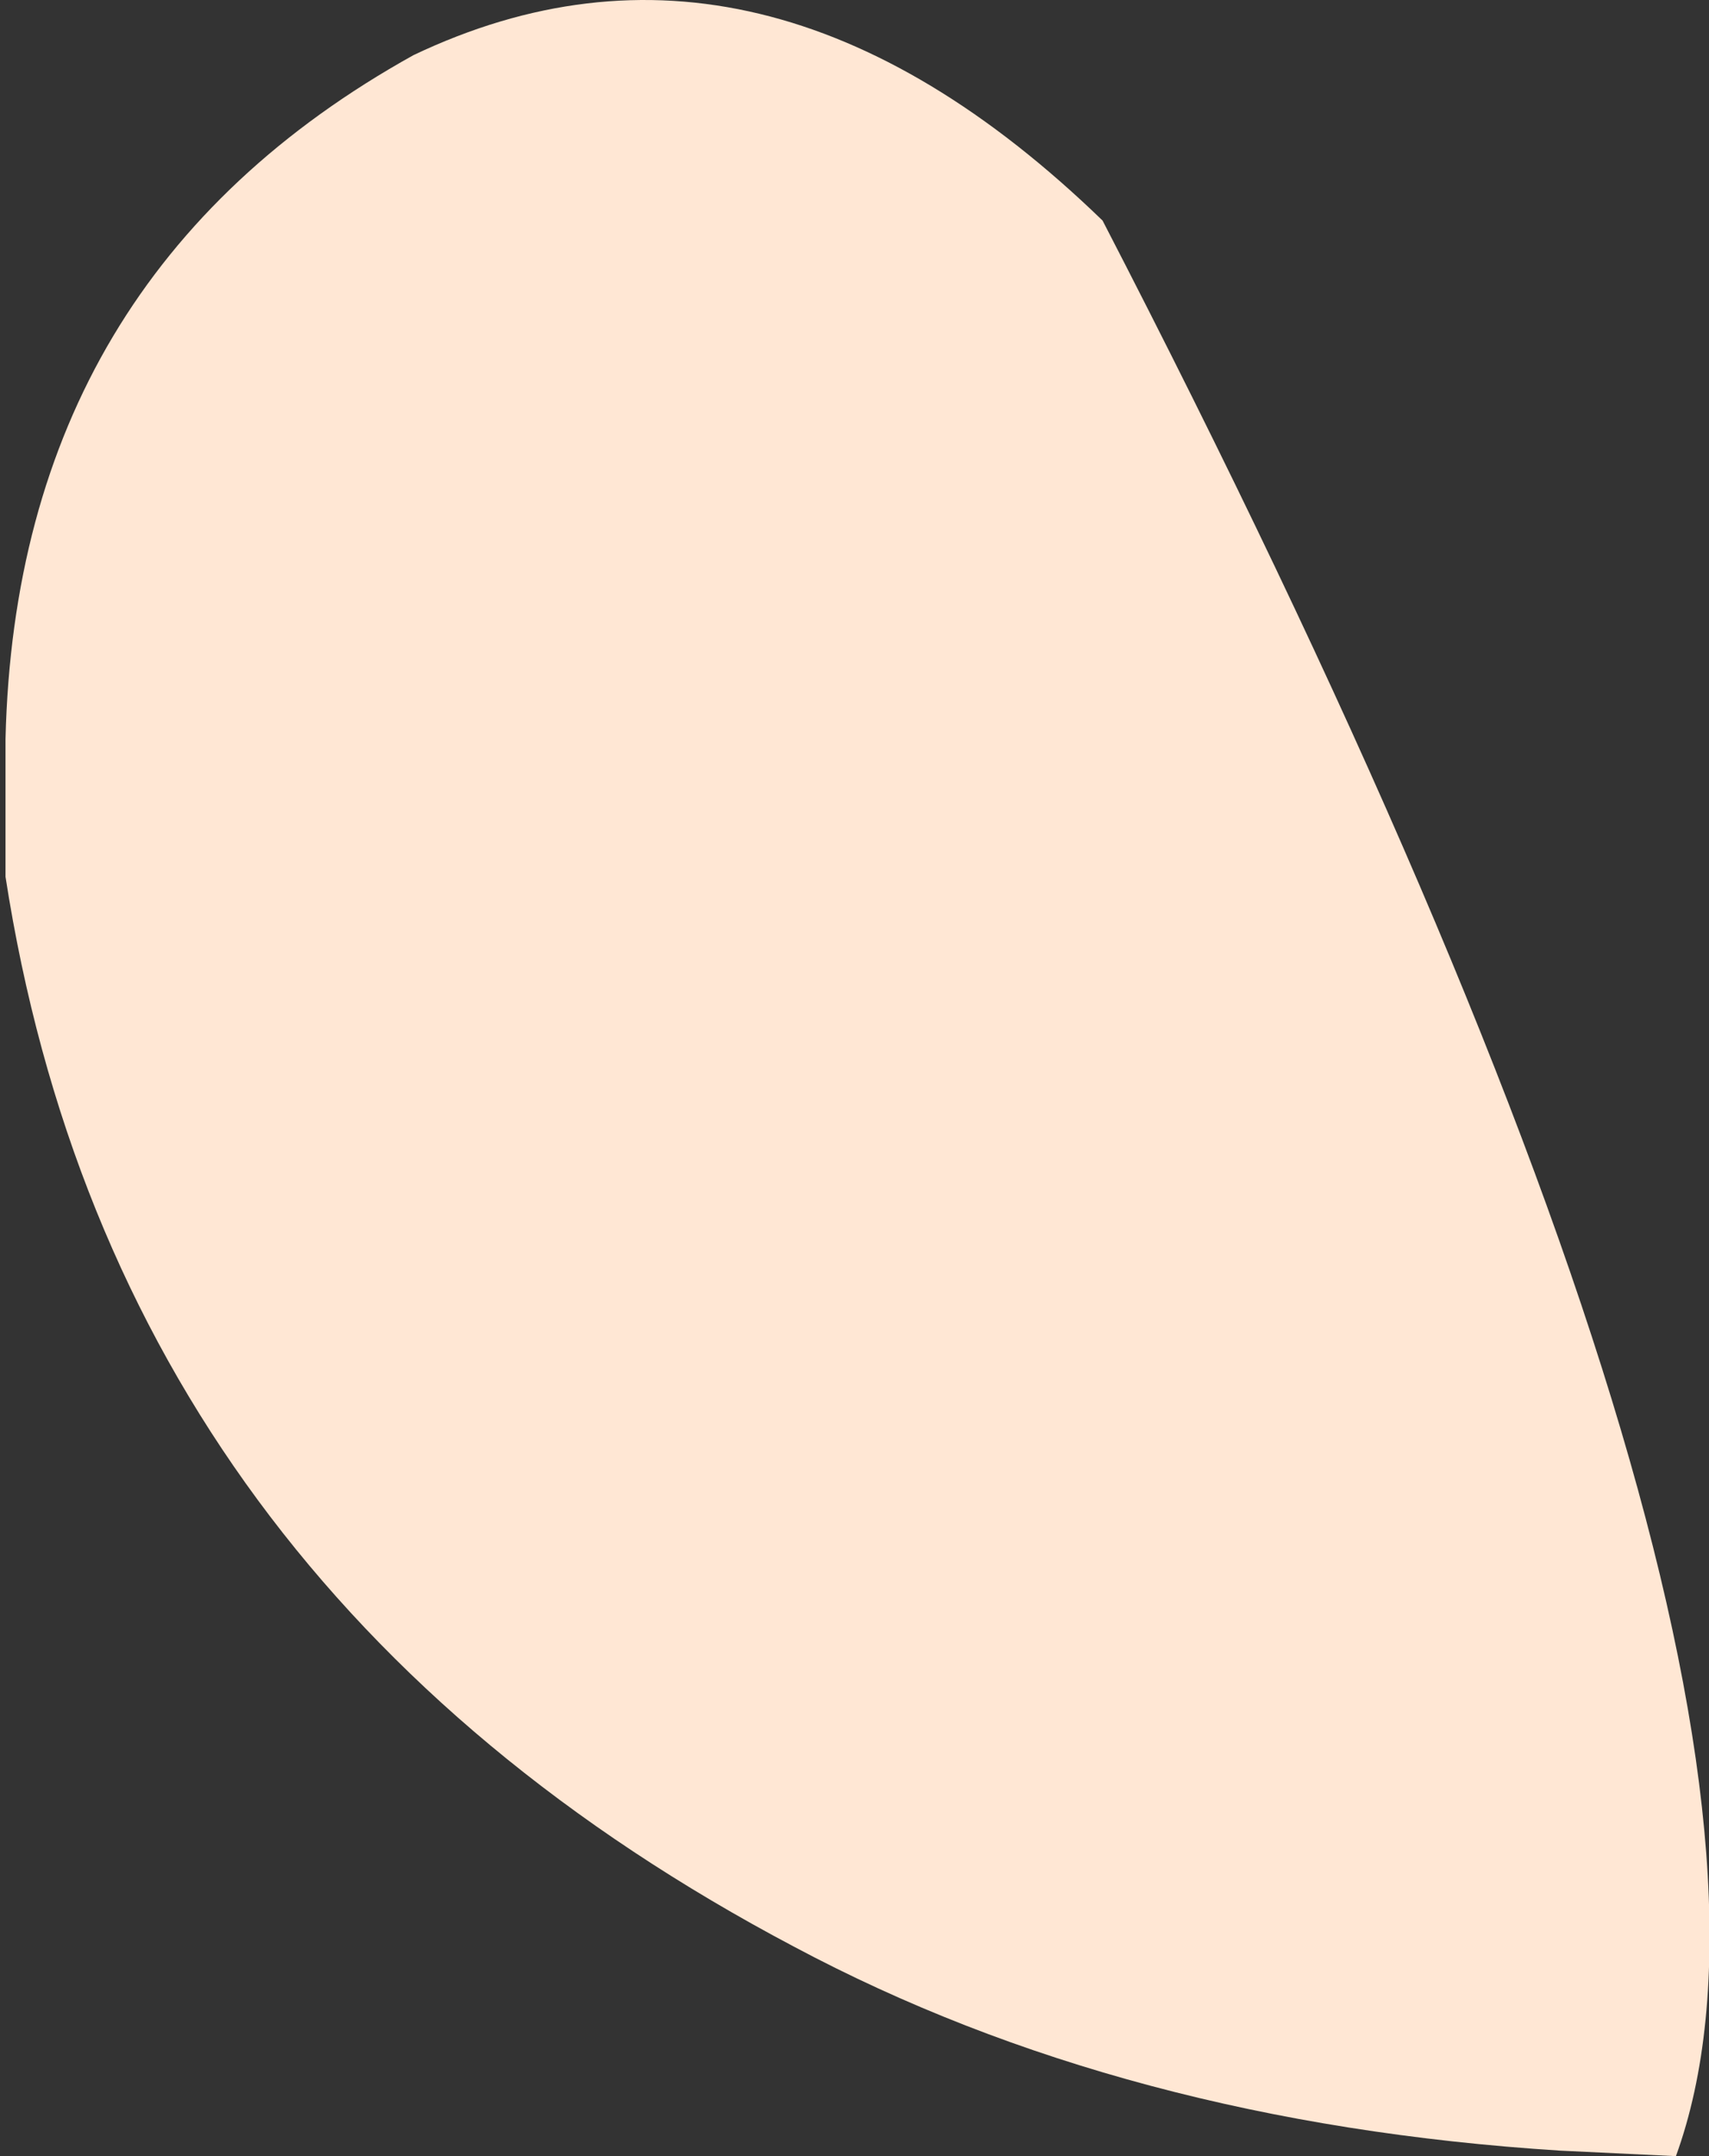 <?xml version="1.0" encoding="UTF-8" standalone="no"?>
<svg xmlns:ffdec="https://www.free-decompiler.com/flash" xmlns:xlink="http://www.w3.org/1999/xlink" ffdec:objectType="shape" height="19.55px" width="15.5px" xmlns="http://www.w3.org/2000/svg">
  <rect width="100%" height="100%" fill="#333333" stroke="none"/>
  <g transform="matrix(1.0, 0.0, 0.0, 1.0, 7.75, 11.7)">
    <path d="M2.25 -9.7 Q9.05 3.45 7.45 7.85 L6.4 7.8 Q2.45 7.55 -0.55 5.95 -6.7 2.7 -7.7 -3.75 L-7.7 -5.0 Q-7.6 -9.2 -4.0 -11.2 -0.85 -12.7 2.25 -9.7" fill="#ffe7d4" fill-rule="evenodd" stroke="none"/>
  </g>
</svg>

